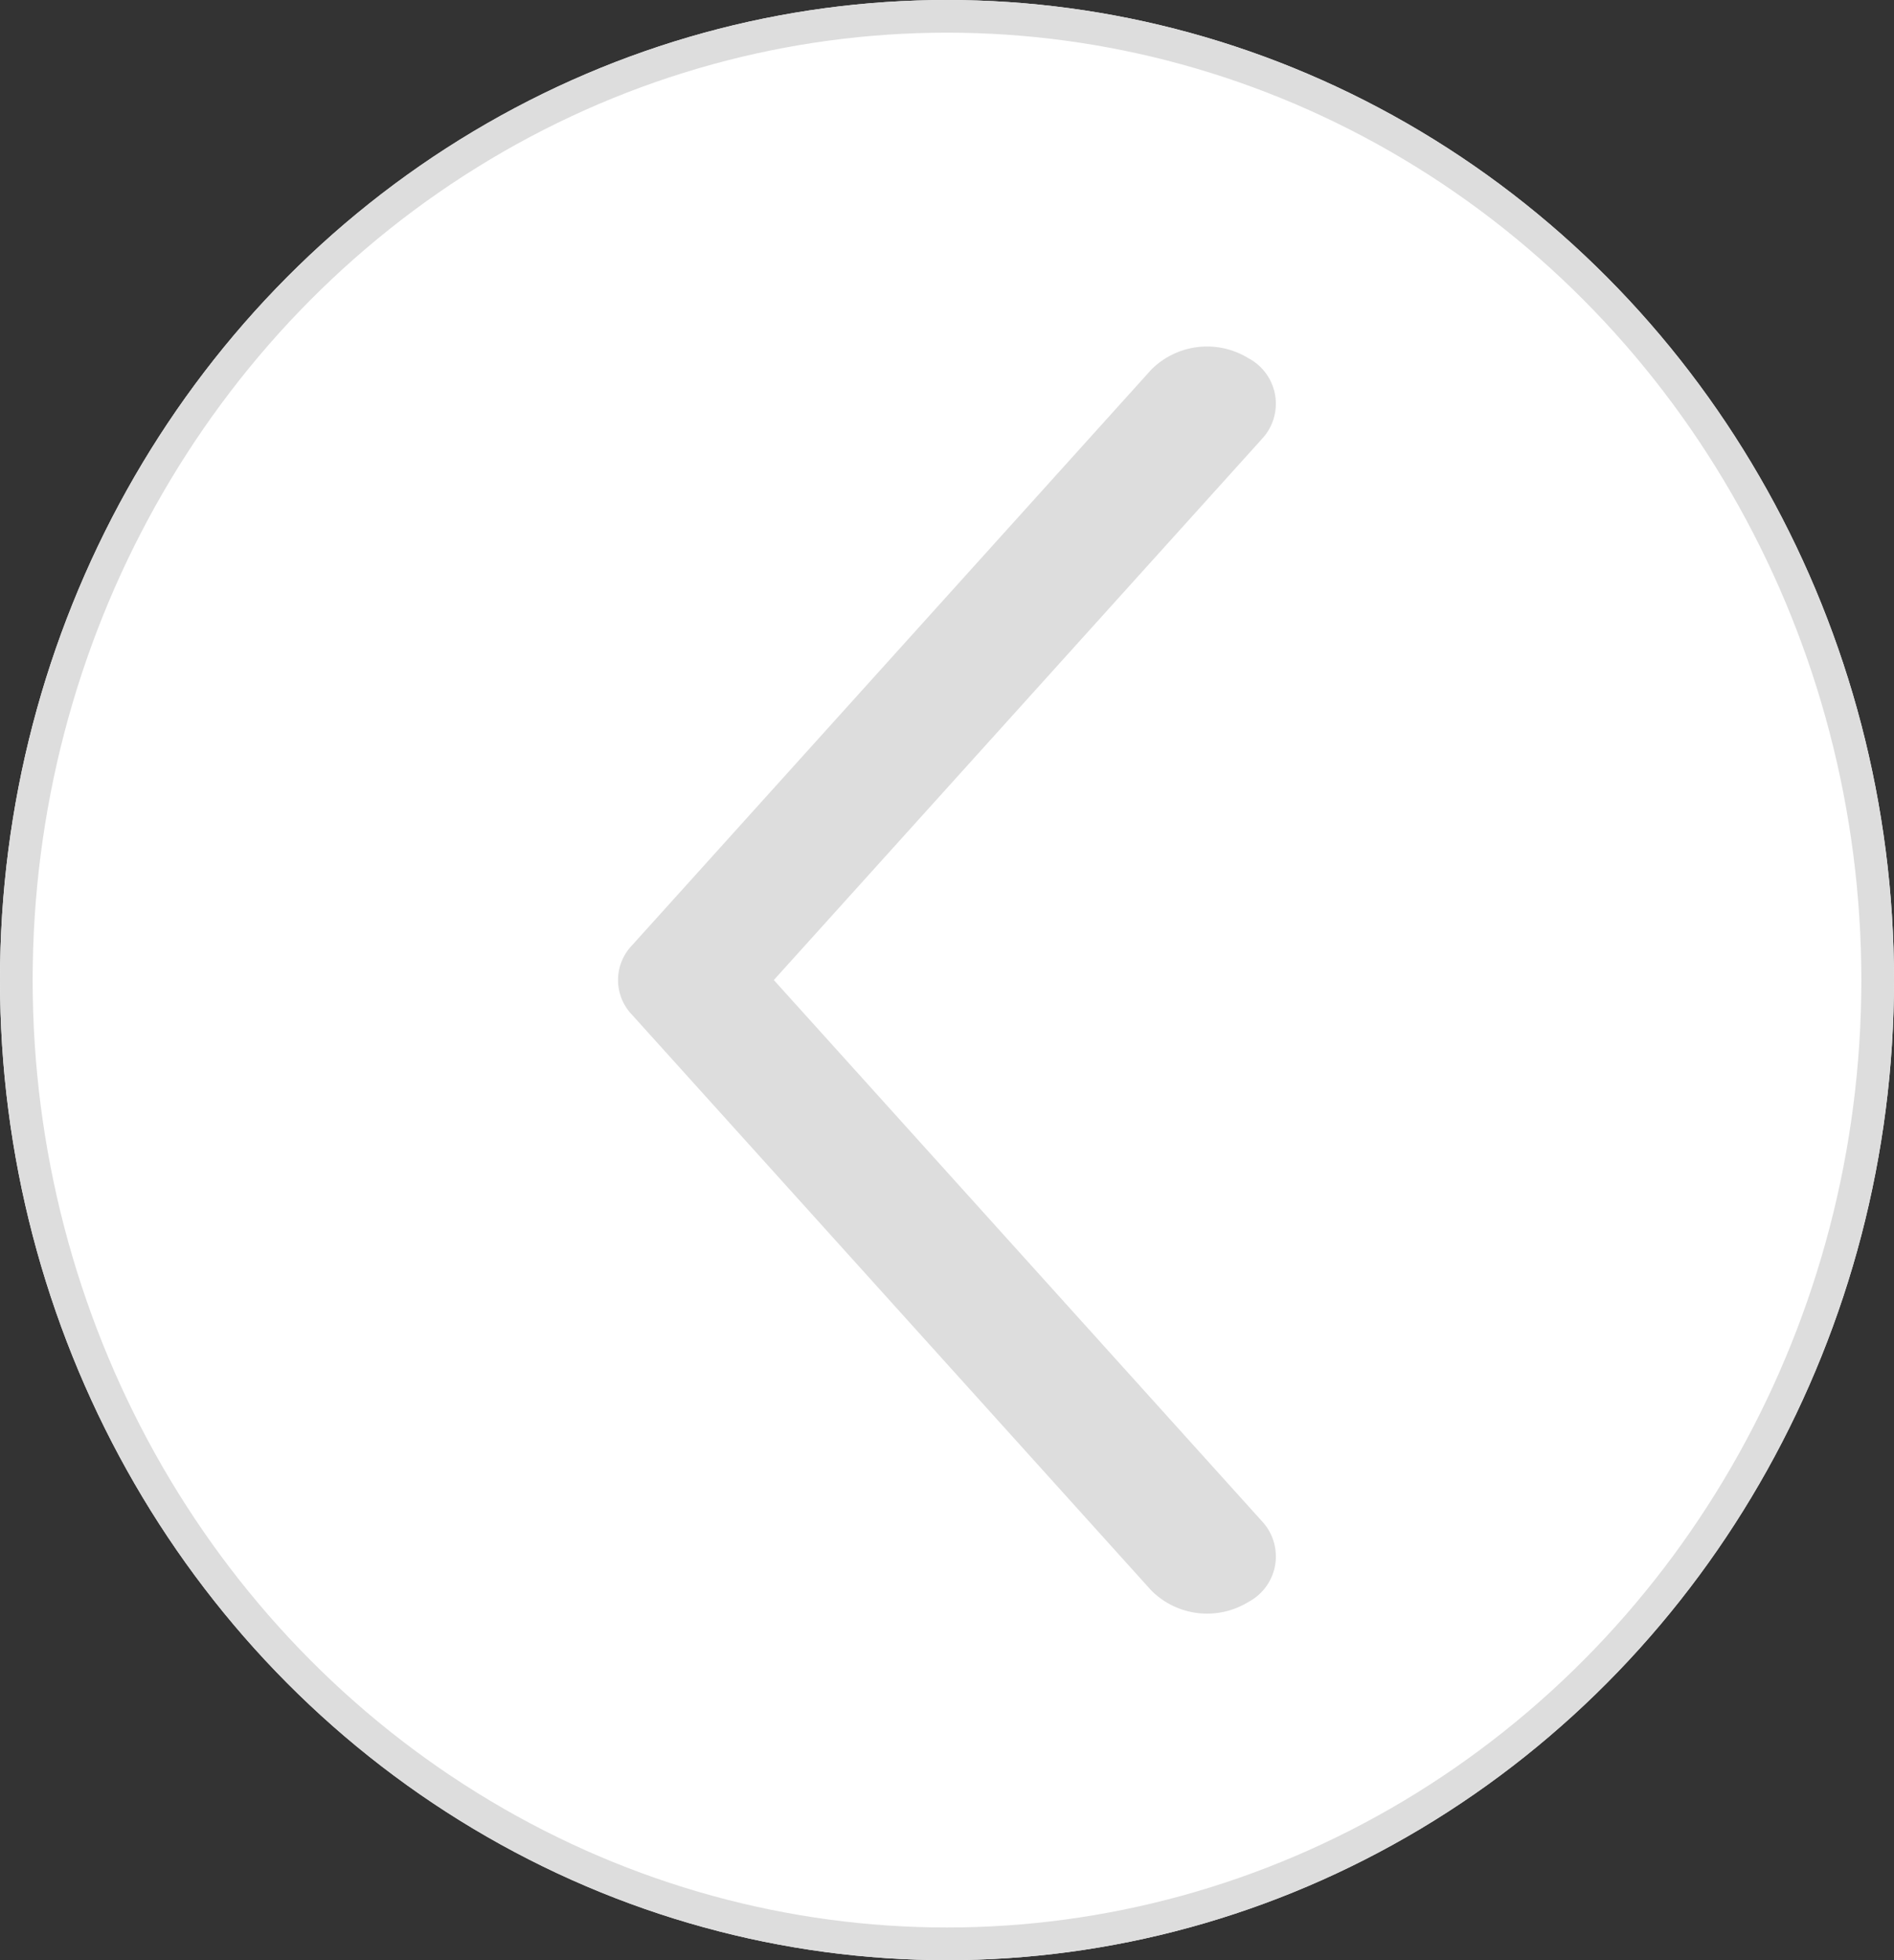 <svg xmlns="http://www.w3.org/2000/svg" width="58" height="60" viewBox="0 0 58 60">
  <rect x="0" y="0" width="58" height="60" fill="#333333" stroke="none"/>
  <g id="Group_88" data-name="Group 88" transform="translate(443 5396) rotate(180)">
    <g id="Ellipse_54" data-name="Ellipse 54" transform="translate(385 5336)" fill="#fff" stroke="#ddd" stroke-width="1">
      <ellipse cx="29" cy="30" rx="29" ry="30" stroke="none"/>
      <ellipse cx="29" cy="30" rx="28.5" ry="29.5" fill="none"/>
    </g>
    <path id="XMLID_229_" d="M.353.849A1.576,1.576,0,0,1,2.821.424L19.39,15.377,35.961.424a1.576,1.576,0,0,1,2.468.424,2.416,2.416,0,0,1-.353,2.969L20.448,19.724a1.531,1.531,0,0,1-2.115,0L.705,3.818A2.416,2.416,0,0,1,.353.849Z" transform="translate(403.926 5385.391) rotate(-90)" fill="#ddd"/>
  </g>
</svg>

